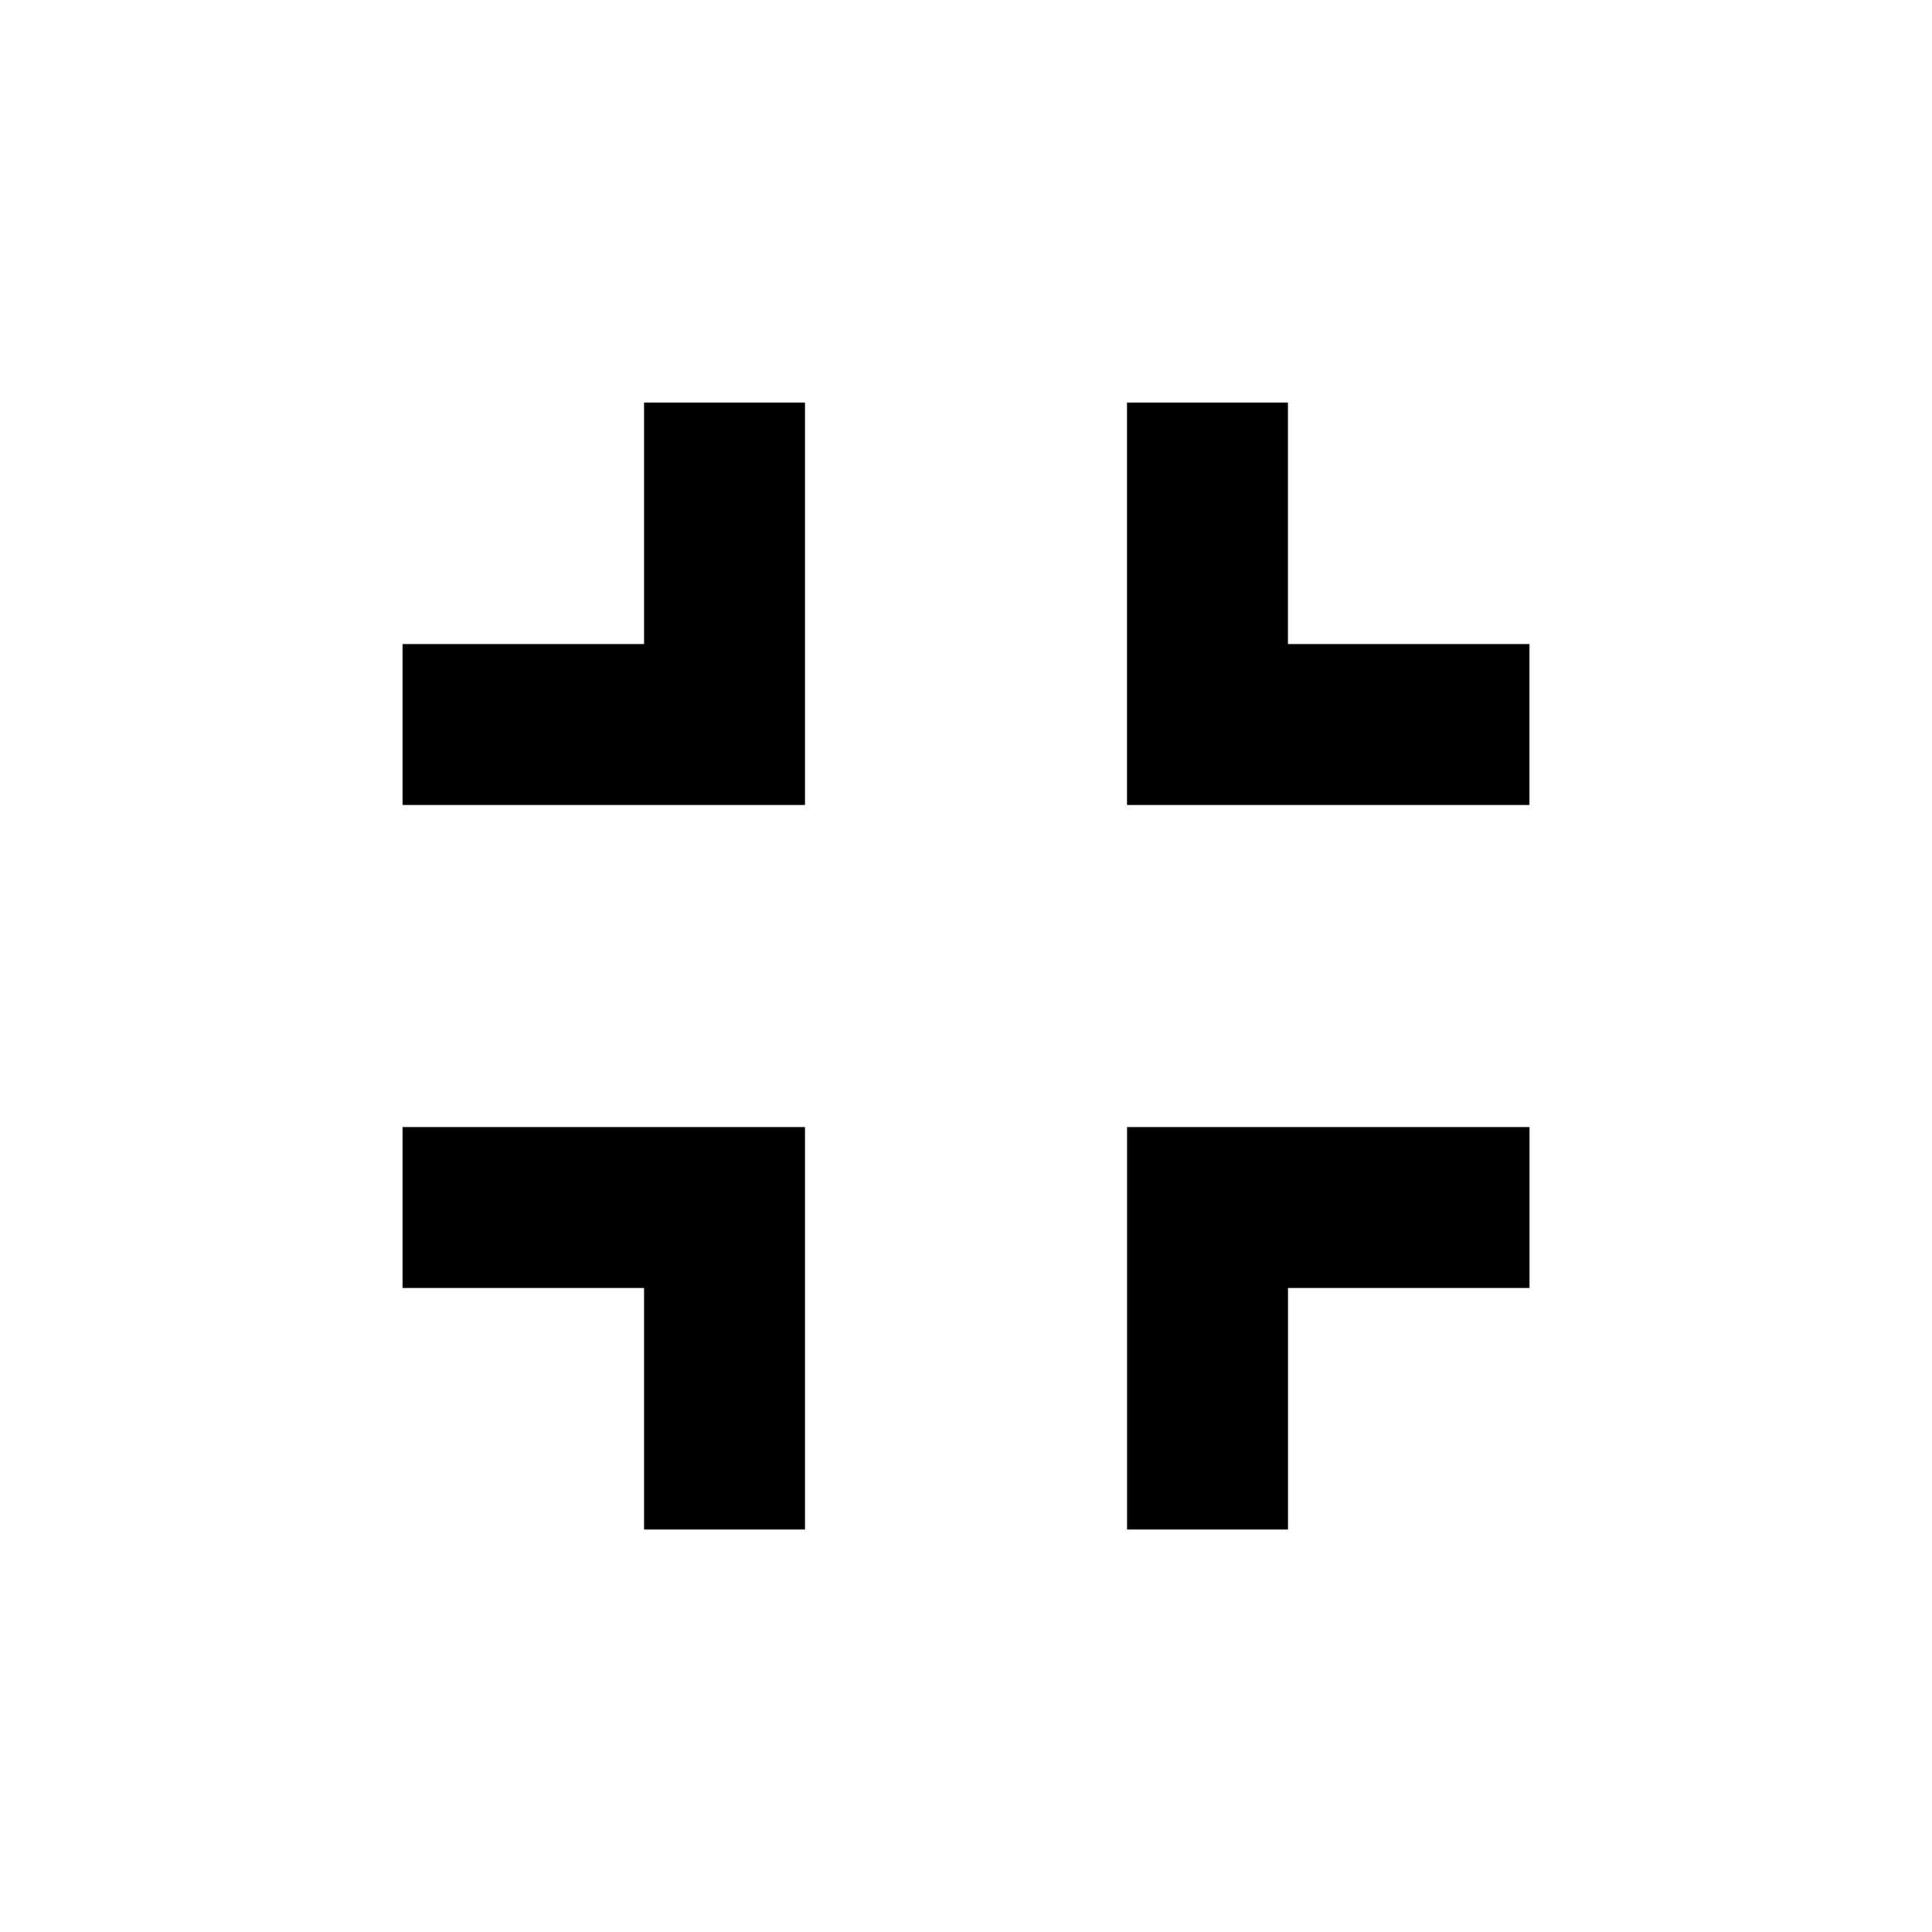 <!-- Generated by IcoMoon.io -->
<svg version="1.1" xmlns="http://www.w3.org/2000/svg" width="32" height="32" viewBox="0 0 32 32">
<title>fullscreen-exit</title>
<path d="M18.667 18.667h6.667v2.667h-4v4h-2.667v-6.667M6.667 18.667h6.667v6.667h-2.667v-4h-4v-2.667M10.667 6.667h2.667v6.667h-6.667v-2.667h4v-4M25.333 10.667v2.667h-6.667v-6.667h2.667v4h4z"></path>
</svg>
